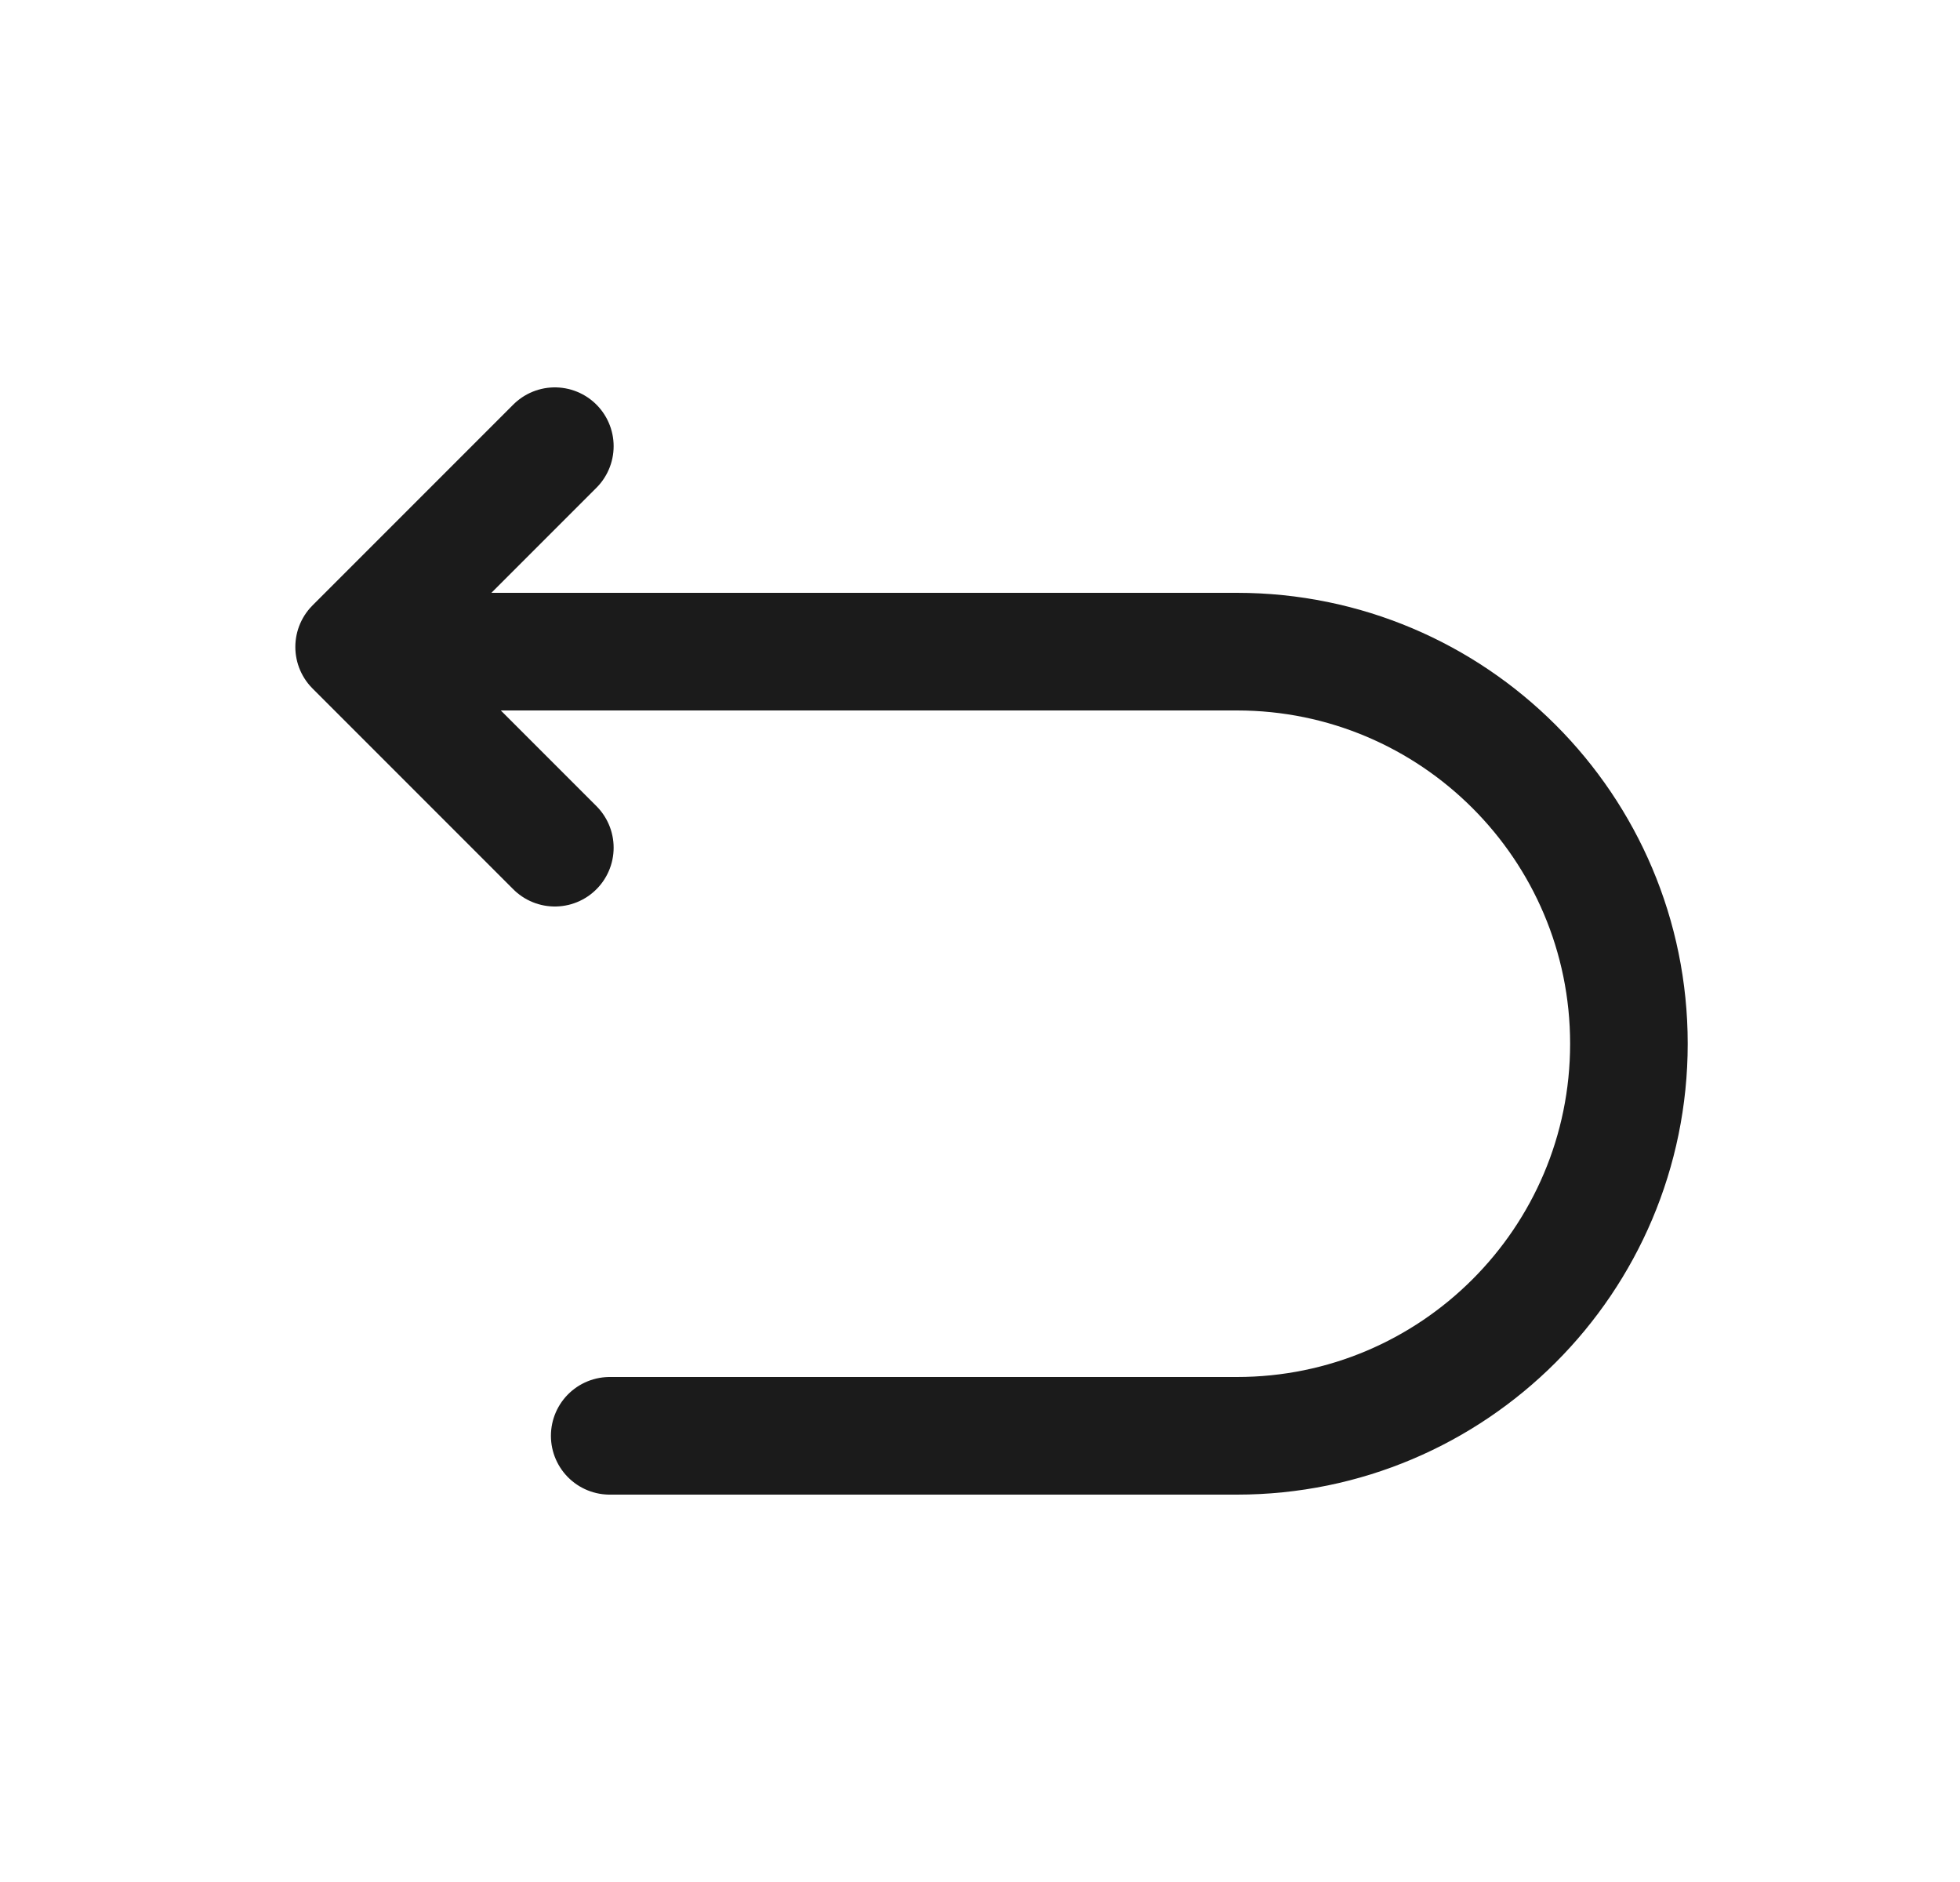 <svg width="25" height="24" viewBox="0 0 25 24" fill="none" xmlns="http://www.w3.org/2000/svg">
<path d="M7.777 18.31H15.777C18.537 18.31 20.777 16.07 20.777 13.31C20.777 10.55 18.537 8.31 15.777 8.31H4.777" stroke="#1B1B1B" stroke-width="1.5" stroke-miterlimit="10" stroke-linecap="round" stroke-linejoin="round"/>
<path d="M7.077 10.81L4.517 8.25L7.077 5.69" stroke="#1B1B1B" stroke-width="1.5" stroke-linecap="round" stroke-linejoin="round"/>
</svg>
